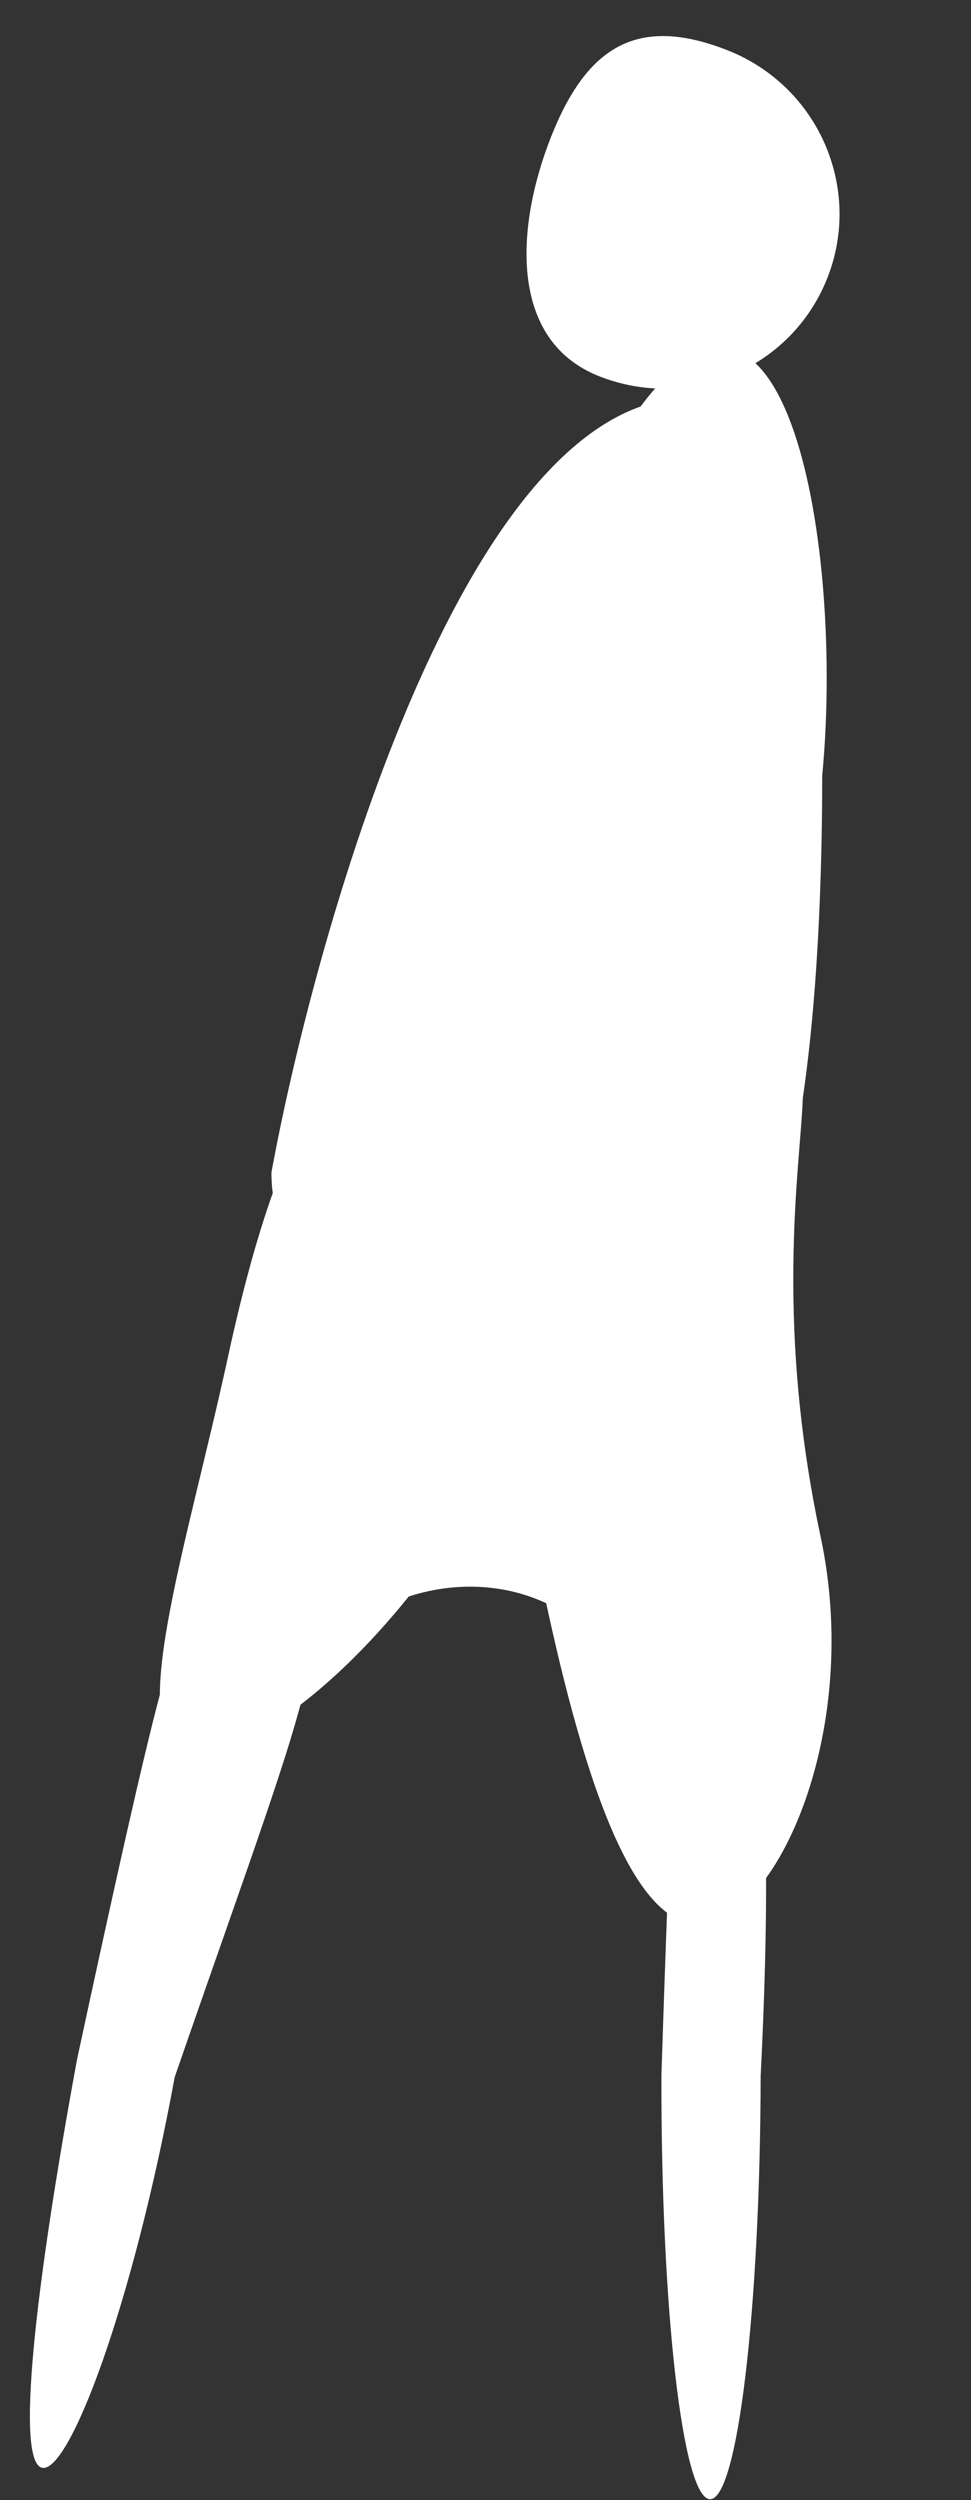 <svg width="305" height="785" viewBox="0 0 305 785" fill="none" xmlns="http://www.w3.org/2000/svg">
<rect x="0" y="0" width="305" height="785" fill="#333333" stroke="none"/>
<path d="M71.625 425.97C59.213 483.12 40.673 540.034 56.028 548.812C75.598 557.371 121.879 519.046 150.903 468.274C203.634 363.946 172.237 365.493 156.882 356.715C141.527 347.937 104.52 274.504 71.625 425.97Z" fill="white"/>
<path d="M171.093 501.155C183.836 560.859 199.985 608.68 222.627 603.848C245.268 599.015 270.504 542.193 257.761 482.489C227.348 339.989 296.261 284.489 189.017 384.301C166.376 389.134 154.589 356.098 171.093 501.155Z" fill="white"/>
<path d="M24.22 646.513C10.912 718.752 4.825 773.276 13.291 774.836C21.756 776.395 41.568 724.399 54.876 652.16C102.625 513.997 117.253 487.634 63.643 518.536C55.178 516.977 61.063 475.524 24.22 646.513Z" fill="white"/>
<path d="M207.759 651.662C207.6 725.116 214.449 784.677 223.057 784.696C231.665 784.715 238.772 725.183 238.931 651.729C245.326 523.876 232.241 518.713 223.633 518.695C215.025 518.676 213.393 476.839 207.759 651.662Z" fill="white"/>
<path d="M173.104 42.938C161.939 71.187 159.74 106.882 188.171 118.119C216.601 129.356 248.7 115.565 259.866 87.316C271.031 59.067 257.035 27.057 228.604 15.82C200.174 4.582 184.27 14.688 173.104 42.938Z" fill="white"/>
<path d="M85.261 368.137C85.261 427.306 181.379 412.959 217.336 412.959C253.294 412.959 258.261 302.68 258.261 243.511C265.127 172.347 247.1 66.411 201.215 127.631C137.967 150.042 97.043 303.638 85.261 368.137Z" fill="white"/>
<path d="M68.761 484.357C68.761 507.464 86.966 514.749 128.357 501.278C145.35 495.747 164.056 497.498 178.859 507.509C216.4 532.895 235.761 540.159 235.761 516.989C235.761 489.375 206.042 434.357 150.261 434.357C94.481 434.357 68.761 456.742 68.761 484.357Z" fill="white"/>
</svg>
